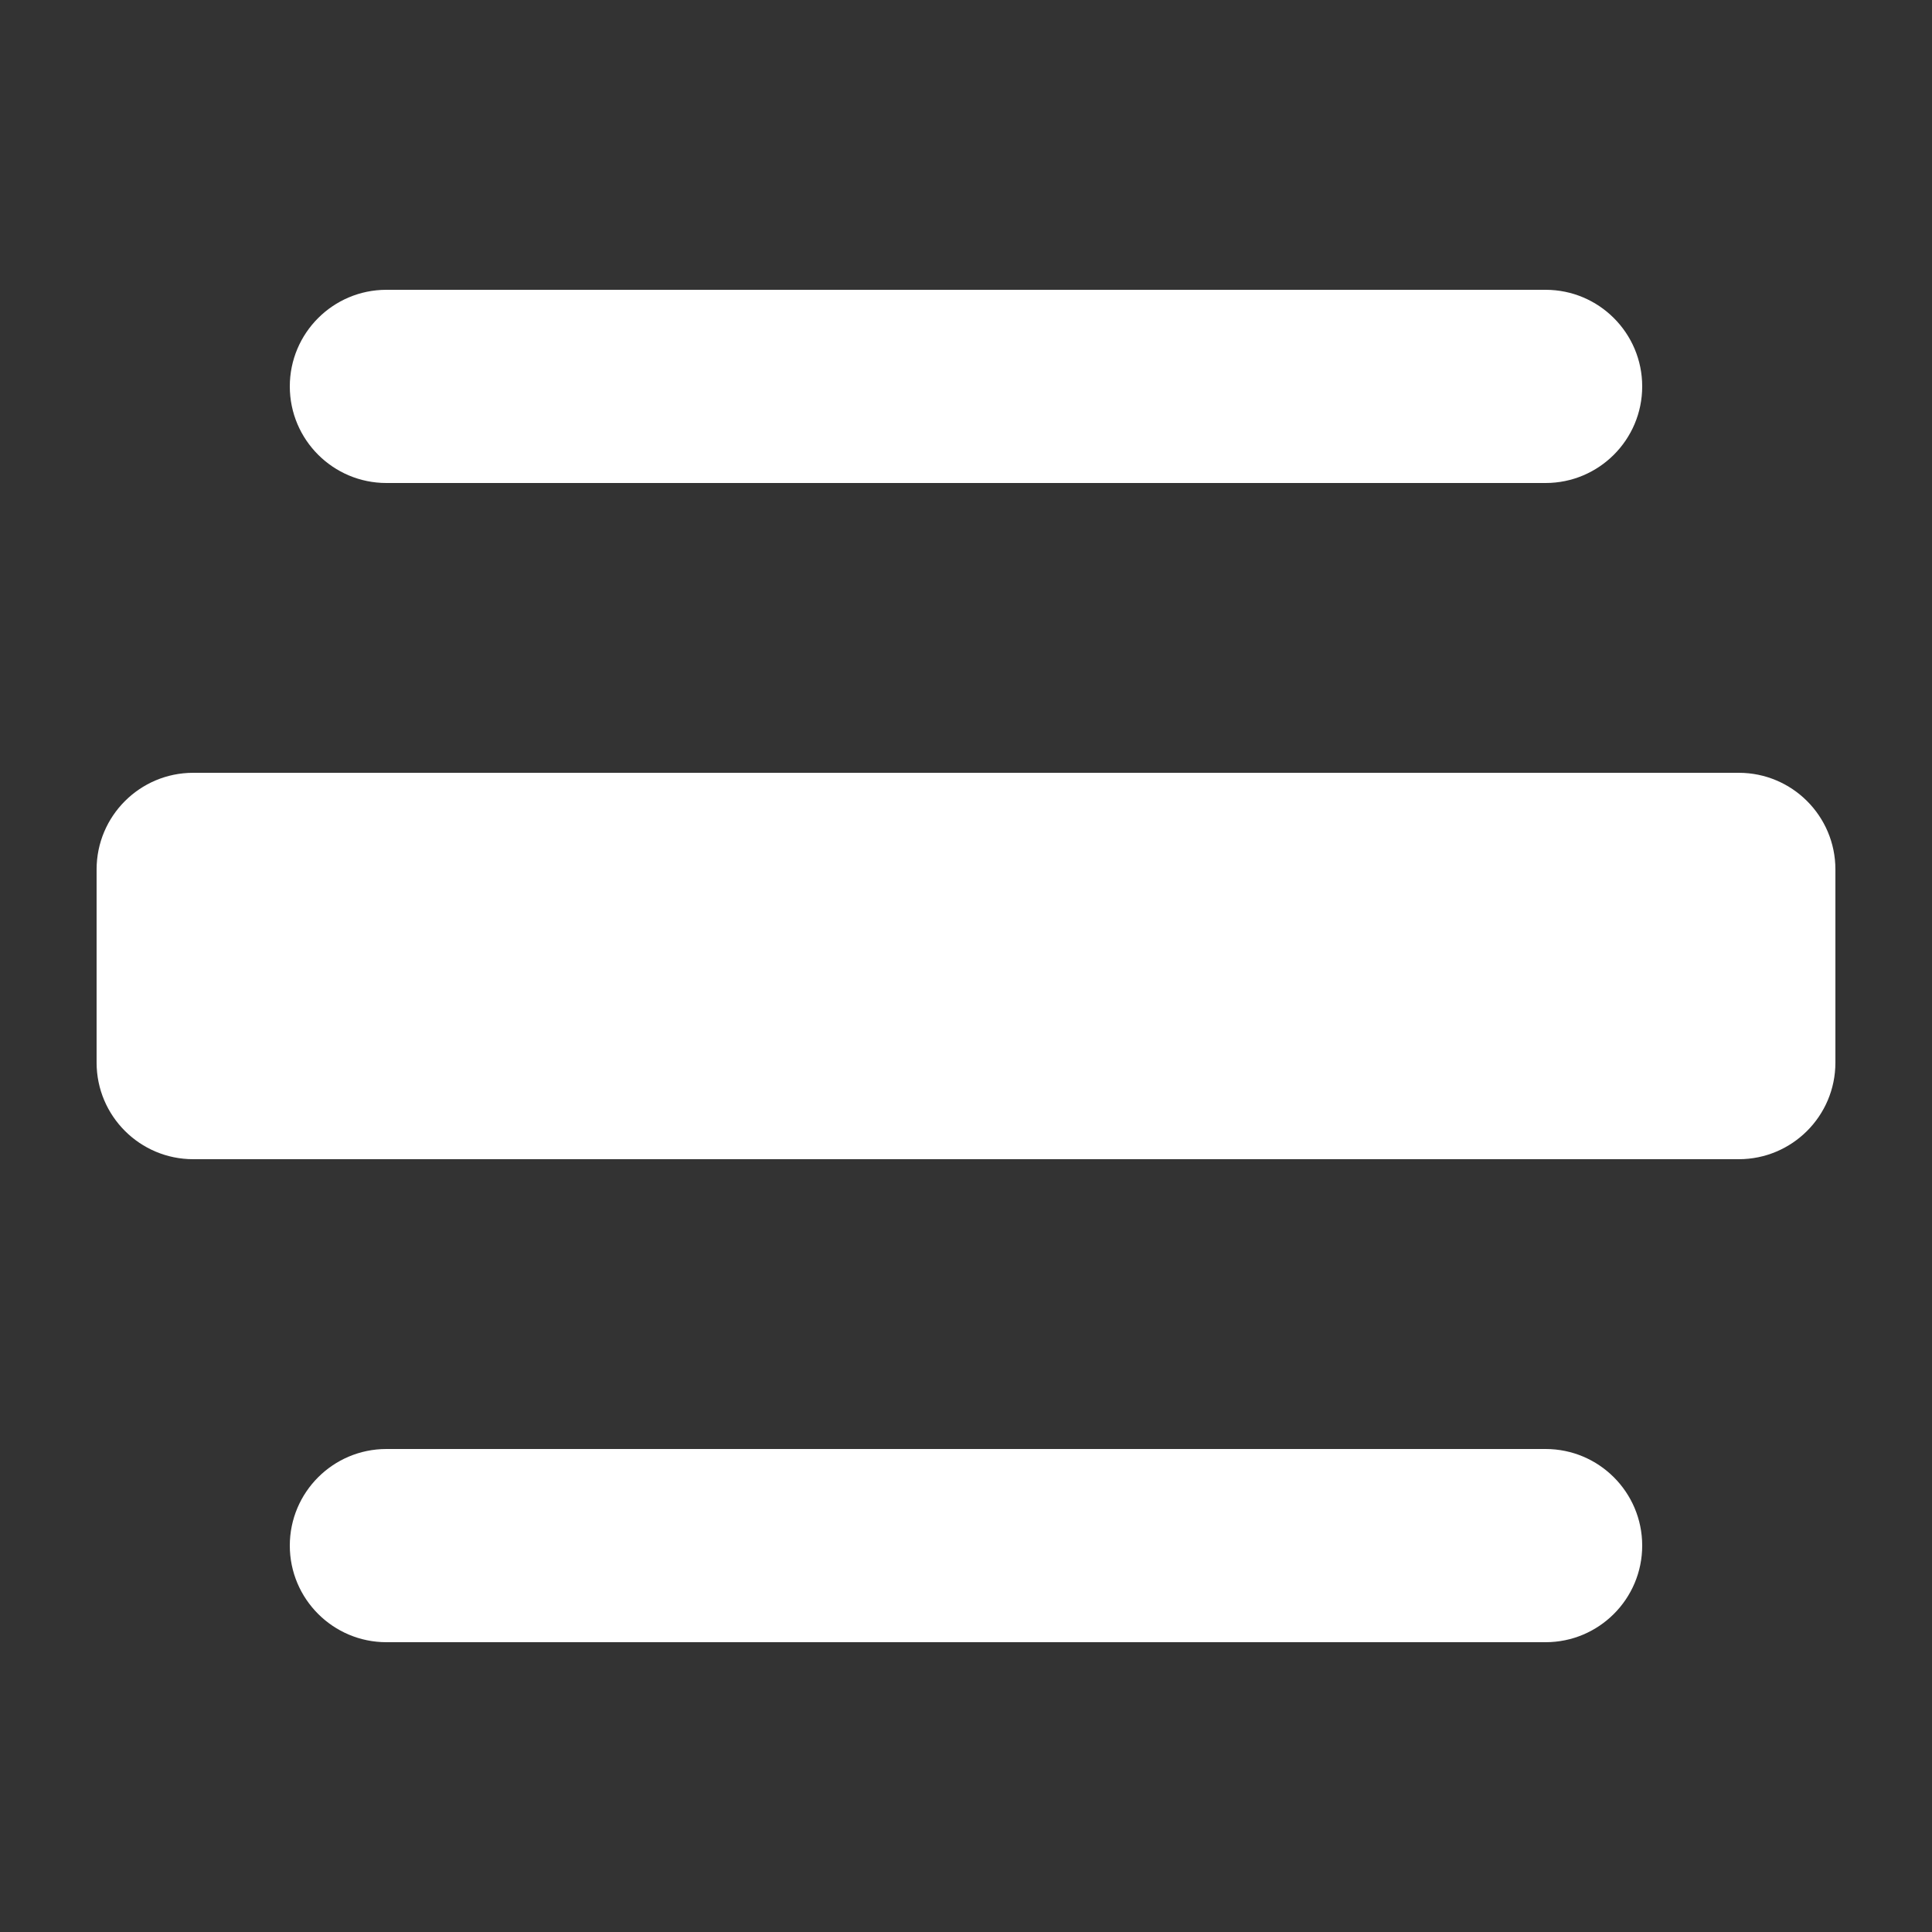 <svg width="20" height="20" viewBox="0 0 20 20" fill="none" xmlns="http://www.w3.org/2000/svg">
<rect x="0" y="0" width="20" height="20" fill="#333333" stroke="none"/>
<path fill-rule="evenodd" clip-rule="evenodd" d="M3 4C3 3.448 3.448 3 4 3H16C16.552 3 17 3.448 17 4C17 4.552 16.552 5 16 5H4C3.448 5 3 4.552 3 4ZM1 9C1 8.448 1.448 8 2 8H18C18.552 8 19 8.448 19 9V11C19 11.552 18.552 12 18 12H2C1.448 12 1 11.552 1 11V9ZM4 15C3.448 15 3 15.448 3 16C3 16.552 3.448 17 4 17H16C16.552 17 17 16.552 17 16C17 15.448 16.552 15 16 15H4Z" fill="white"/>
</svg>
